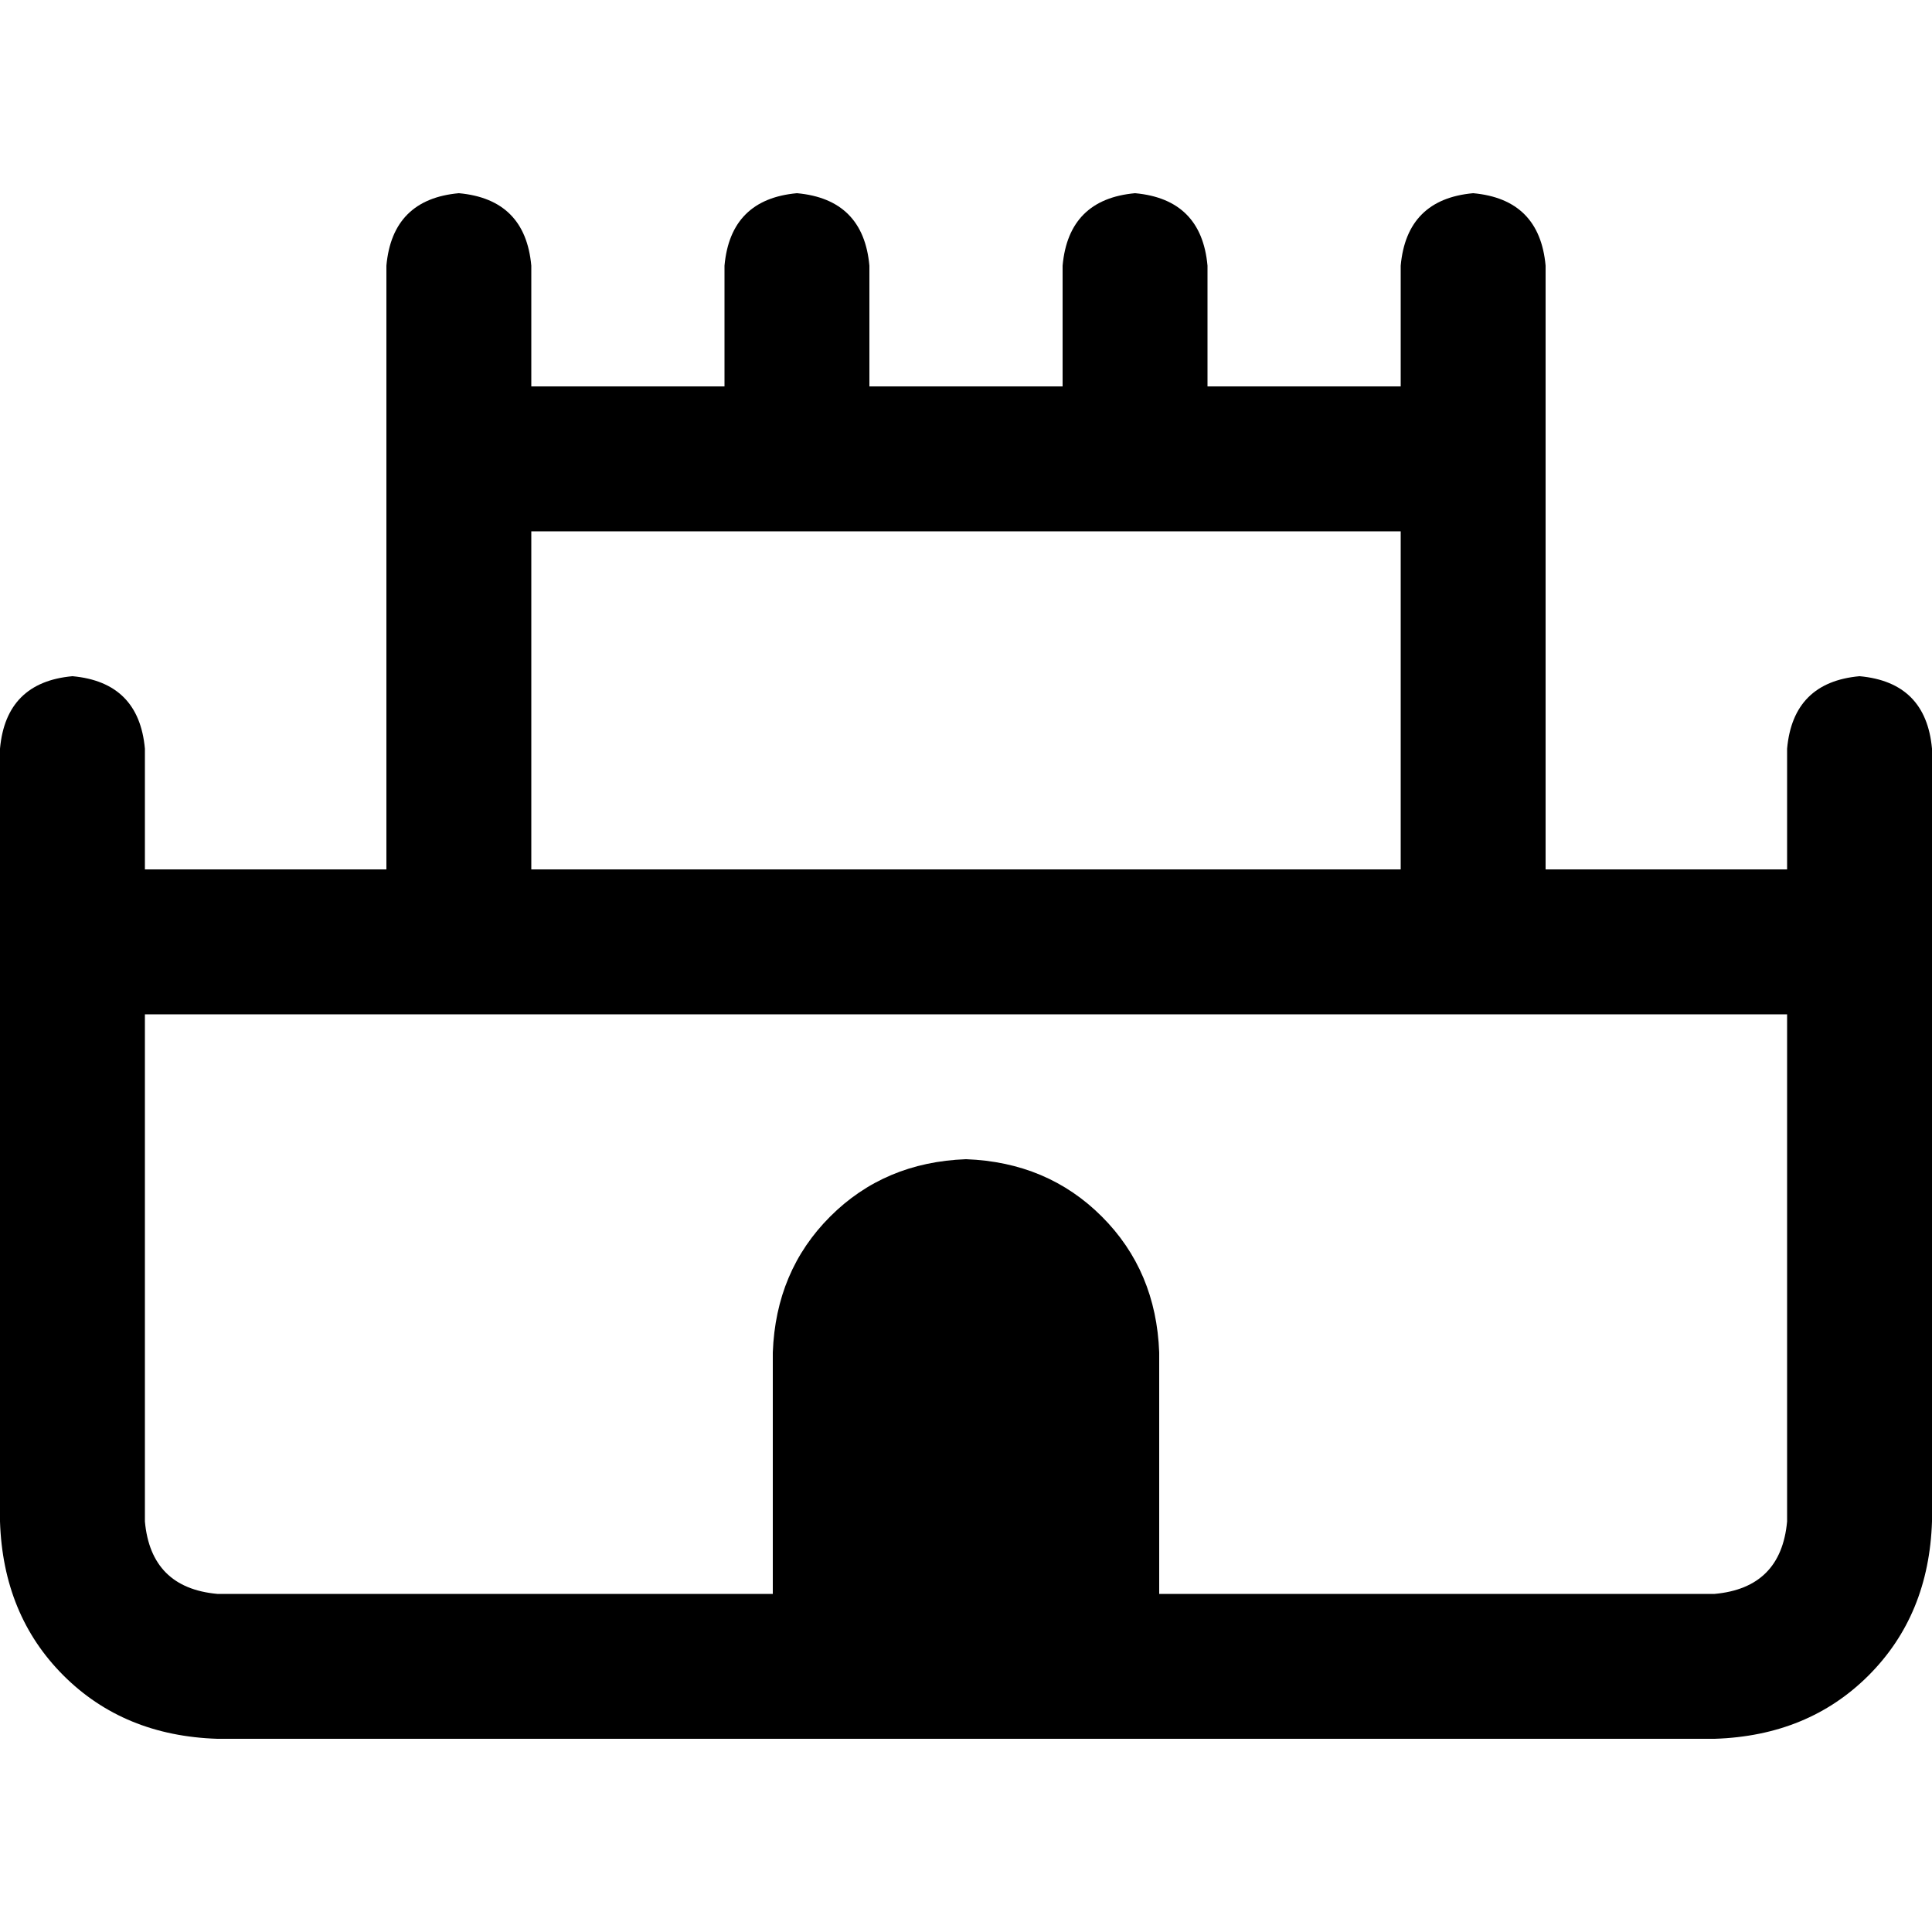 <svg xmlns="http://www.w3.org/2000/svg" viewBox="0 0 512 512">
  <path d="M 140.8 70.4 Q 139.2 52.8 121.6 51.2 Q 104 52.8 102.4 70.4 L 102.4 230.4 L 38.4 230.4 L 38.4 198.4 Q 36.8 180.8 19.2 179.2 Q 1.6 180.8 0 198.4 L 0 403.2 Q 0.8 428 16.8 444 Q 32.8 460 57.6 460.8 L 454.4 460.8 Q 479.2 460 495.2 444 Q 511.2 428 512 403.2 L 512 198.4 Q 510.4 180.8 492.8 179.2 Q 475.2 180.8 473.6 198.4 L 473.6 230.4 L 409.6 230.4 L 409.6 70.4 Q 408 52.8 390.4 51.2 Q 372.8 52.8 371.2 70.4 L 371.2 102.4 L 320 102.4 L 320 70.4 Q 318.4 52.8 300.8 51.2 Q 283.2 52.8 281.6 70.4 L 281.6 102.4 L 230.4 102.4 L 230.4 70.4 Q 228.8 52.8 211.2 51.2 Q 193.6 52.8 192 70.4 L 192 102.4 L 140.8 102.4 L 140.8 70.4 L 140.8 70.4 Z M 140.8 140.8 L 371.2 140.8 L 371.2 230.4 L 140.8 230.4 L 140.8 140.8 L 140.8 140.8 Z M 38.4 268.8 L 473.6 268.8 L 473.6 403.2 Q 472 420.8 454.4 422.4 L 307.2 422.4 L 307.2 358.4 Q 306.4 336.8 292 322.4 Q 277.6 308 256 307.2 Q 234.4 308 220 322.4 Q 205.6 336.8 204.8 358.4 L 204.8 422.4 L 57.6 422.4 Q 40 420.8 38.4 403.2 L 38.4 268.8 L 38.4 268.8 Z" />
</svg>